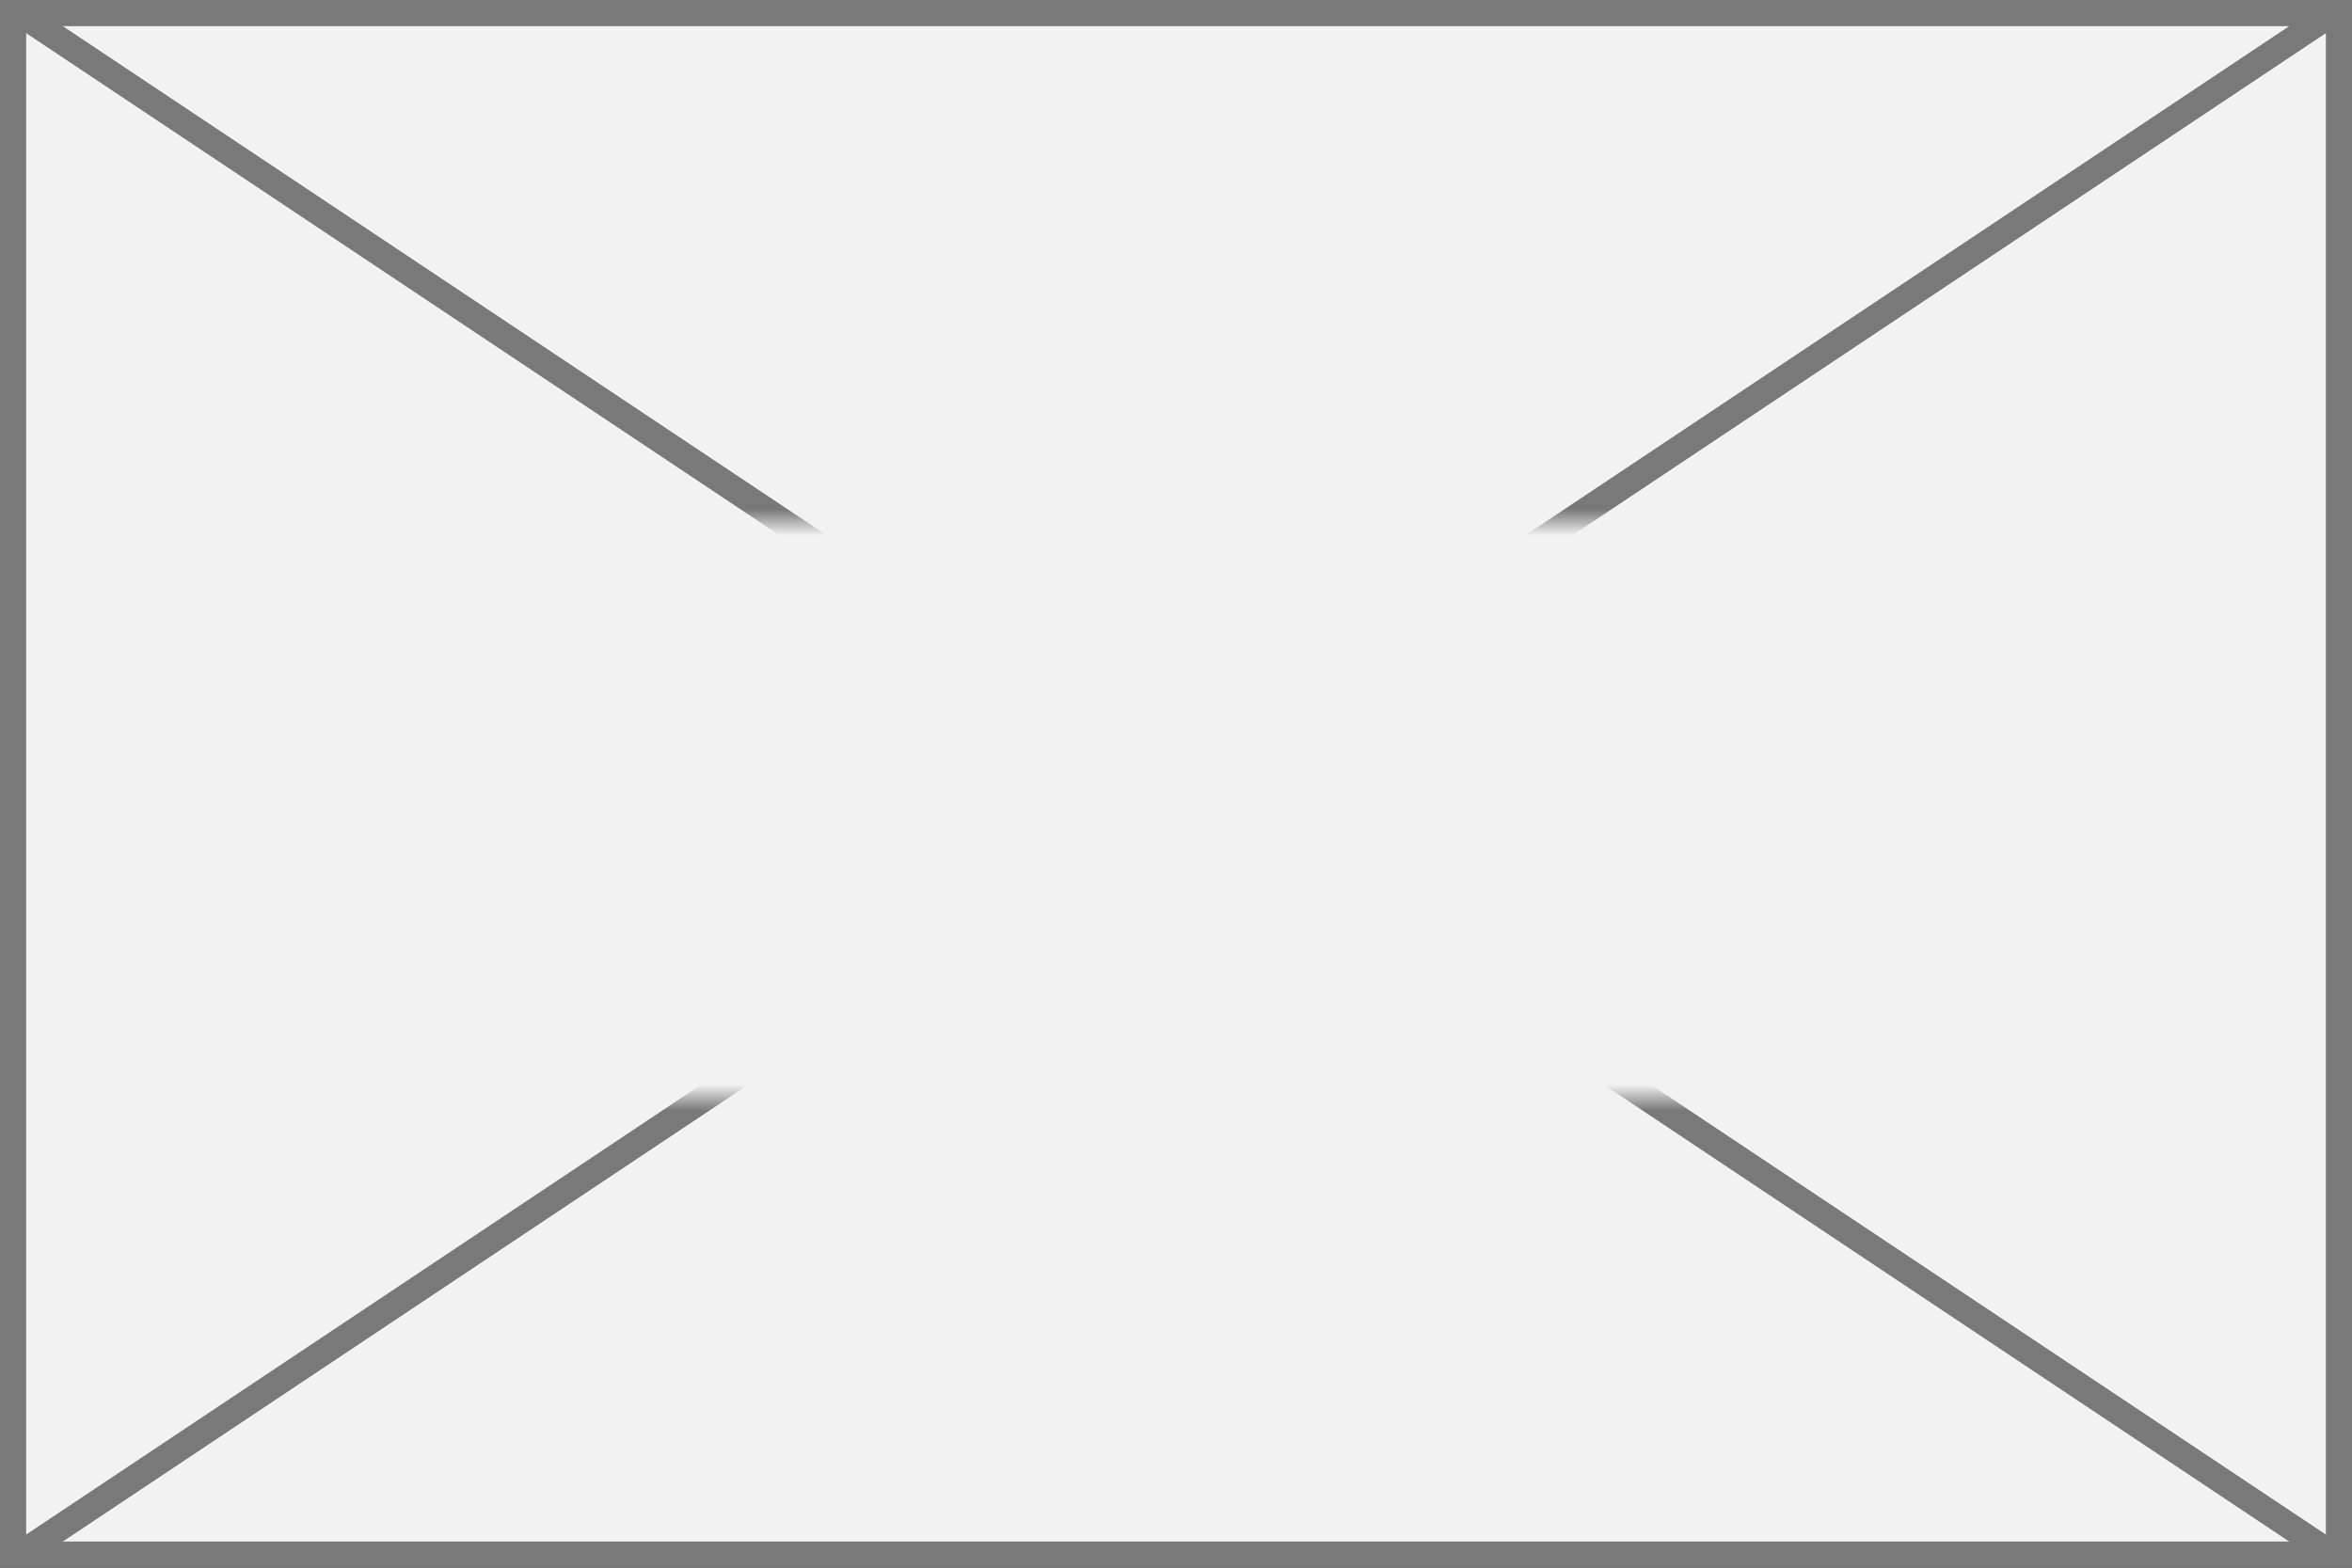 ﻿<?xml version="1.0" encoding="utf-8"?>
<svg version="1.1" xmlns:xlink="http://www.w3.org/1999/xlink" width="90px" height="60px" xmlns="http://www.w3.org/2000/svg">
  <rect width="100%" height="100%" fill="#333333" stroke="none"/>
  <defs>
    <mask fill="white" id="clip109">
      <path d="M 20.579 20  L 71.421 20  L 71.421 42  L 20.579 42  Z M 0 0  L 90 0  L 90 60  L 0 60  Z " fill-rule="evenodd" />
    </mask>
  </defs>
  <g>
    <path d="M 0.5 0.5  L 89.5 0.5  L 89.5 59.5  L 0.5 59.5  L 0.5 0.5  Z " fill-rule="nonzero" fill="#f2f2f2" stroke="none" />
    <path d="M 0.5 0.5  L 89.5 0.5  L 89.5 59.5  L 0.5 59.5  L 0.5 0.5  Z " stroke-width="1" stroke="#797979" fill="none" />
    <path d="M 0.624 0.416  L 89.376 59.584  M 89.376 0.416  L 0.624 59.584  " stroke-width="1" stroke="#797979" fill="none" mask="url(#clip109)" />
  </g>
</svg>